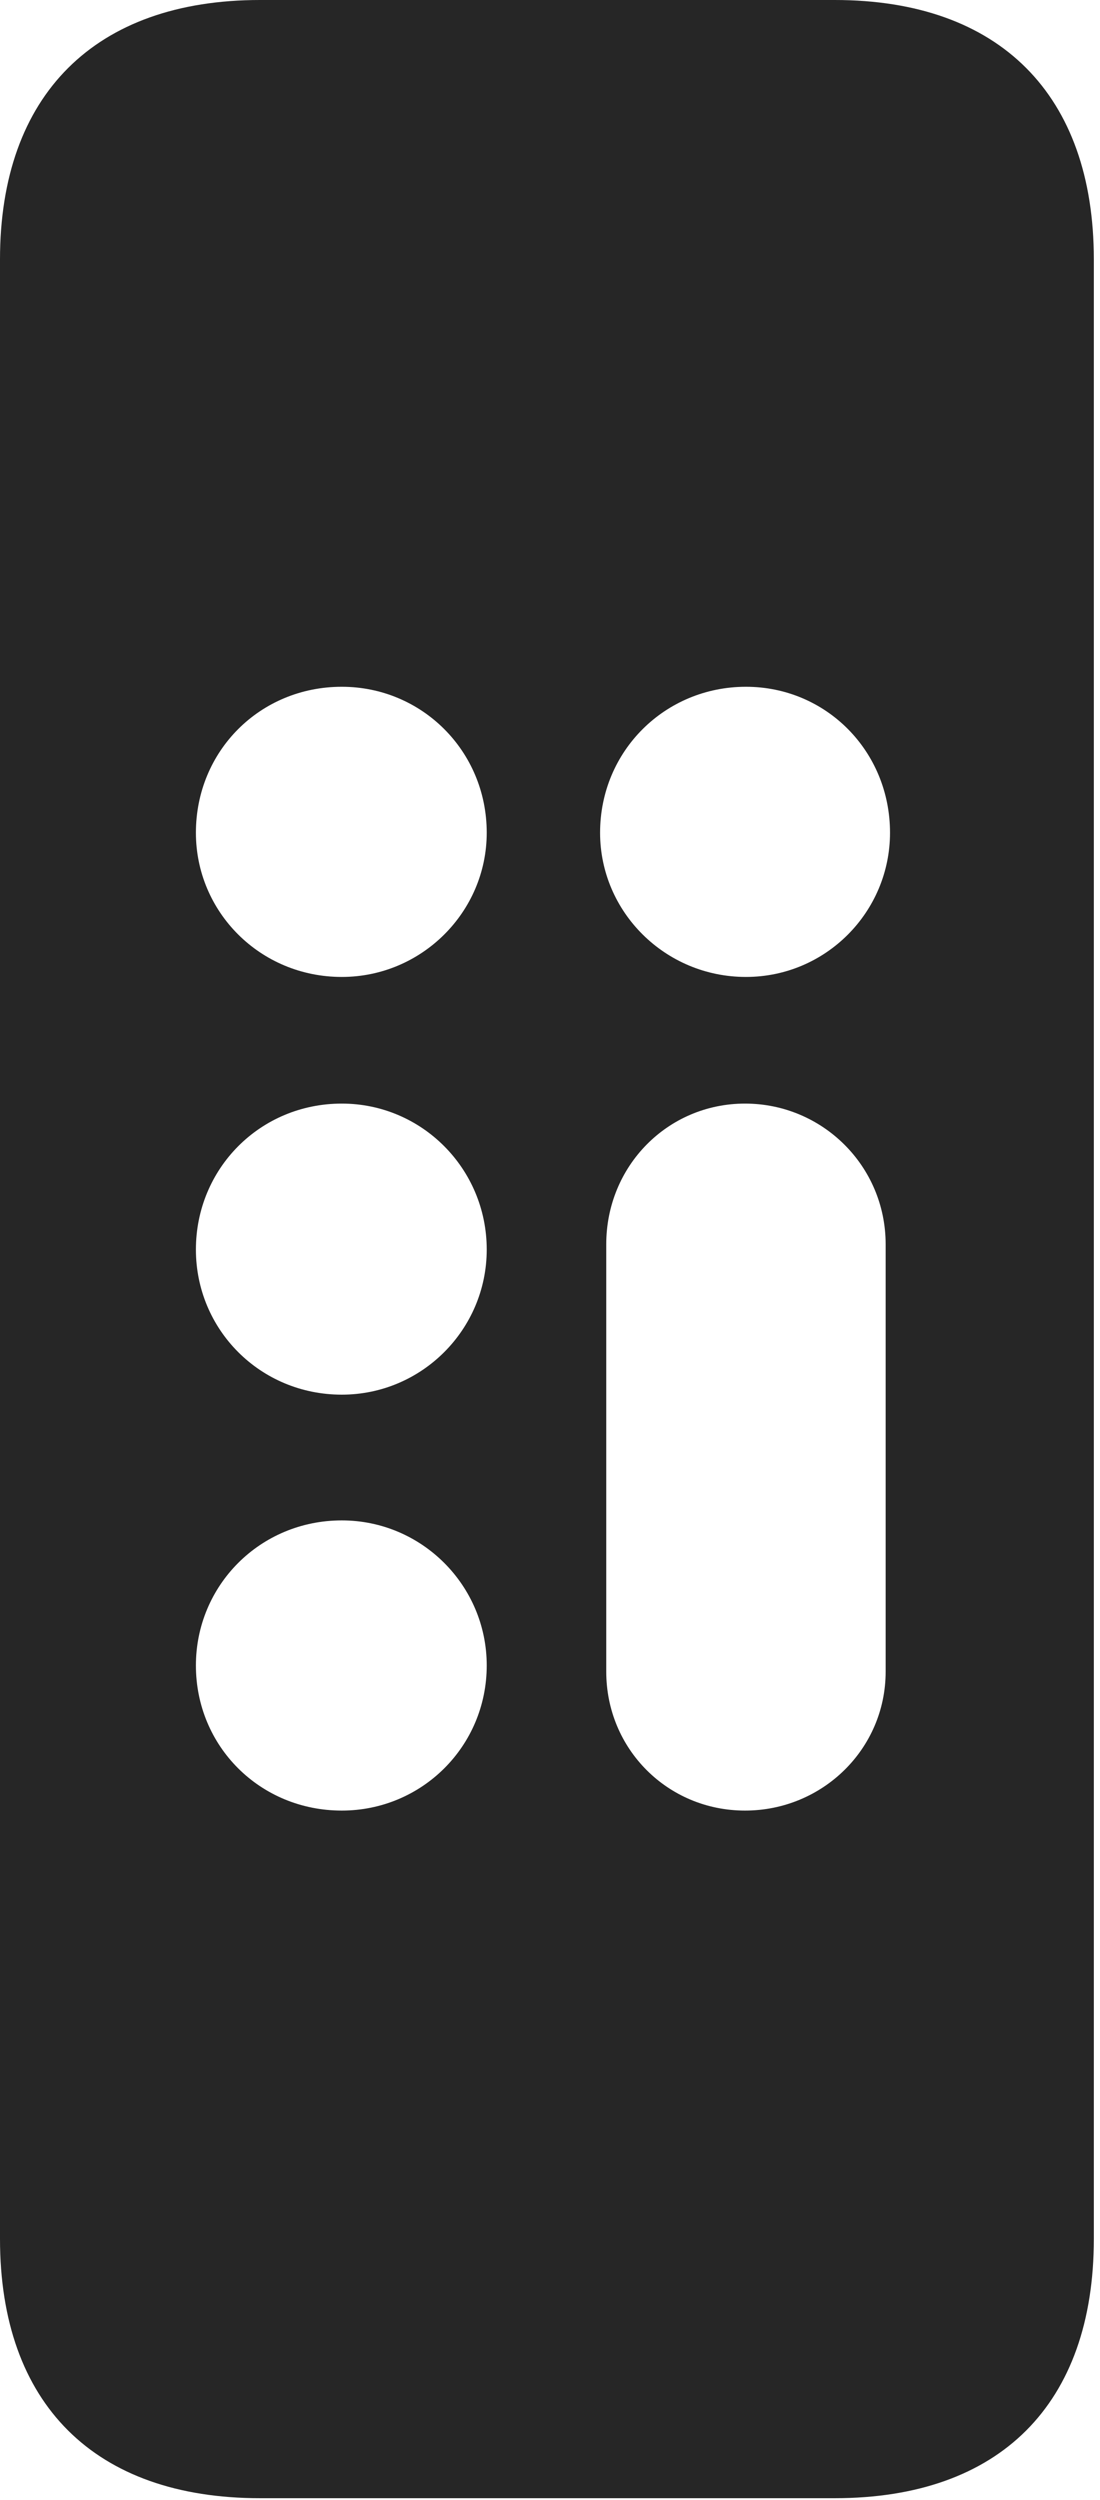 <?xml version="1.0" encoding="UTF-8"?>
<!--Generator: Apple Native CoreSVG 326-->
<!DOCTYPE svg
PUBLIC "-//W3C//DTD SVG 1.1//EN"
       "http://www.w3.org/Graphics/SVG/1.1/DTD/svg11.dtd">
<svg version="1.1" xmlns="http://www.w3.org/2000/svg" xmlns:xlink="http://www.w3.org/1999/xlink" viewBox="0 0 24.453 55.527">
 <g>
  <rect height="55.527" opacity="0" width="24.453" x="0" y="0"/>
  <path d="M5.781 55.488L18.555 55.488C22.227 55.488 24.316 53.398 24.316 49.727L24.316 5.762C24.316 2.109 22.227 0 18.555 0L5.781 0C2.109 0 0 2.109 0 5.762L0 49.727C0 53.398 2.109 55.488 5.781 55.488ZM7.598 21.699C5.781 21.699 4.355 20.254 4.355 18.496C4.355 16.68 5.781 15.254 7.598 15.254C9.375 15.254 10.82 16.68 10.82 18.496C10.82 20.254 9.375 21.699 7.598 21.699ZM16.582 21.699C14.785 21.699 13.34 20.254 13.34 18.496C13.34 16.68 14.785 15.254 16.582 15.254C18.359 15.254 19.785 16.68 19.785 18.496C19.785 20.254 18.359 21.699 16.582 21.699ZM7.598 30.977C5.781 30.977 4.355 29.531 4.355 27.754C4.355 25.957 5.781 24.512 7.598 24.512C9.375 24.512 10.82 25.957 10.82 27.754C10.82 29.531 9.375 30.977 7.598 30.977ZM7.598 40.215C5.781 40.215 4.355 38.789 4.355 36.992C4.355 35.215 5.781 33.77 7.598 33.77C9.375 33.77 10.82 35.215 10.82 36.992C10.82 38.789 9.375 40.215 7.598 40.215ZM16.562 40.215C14.844 40.215 13.477 38.848 13.477 37.129L13.477 27.637C13.477 25.898 14.844 24.512 16.562 24.512C18.281 24.512 19.688 25.898 19.688 27.637L19.688 37.129C19.688 38.848 18.281 40.215 16.562 40.215Z" fill="black" fill-opacity="0.85"/>
 </g>
</svg>
